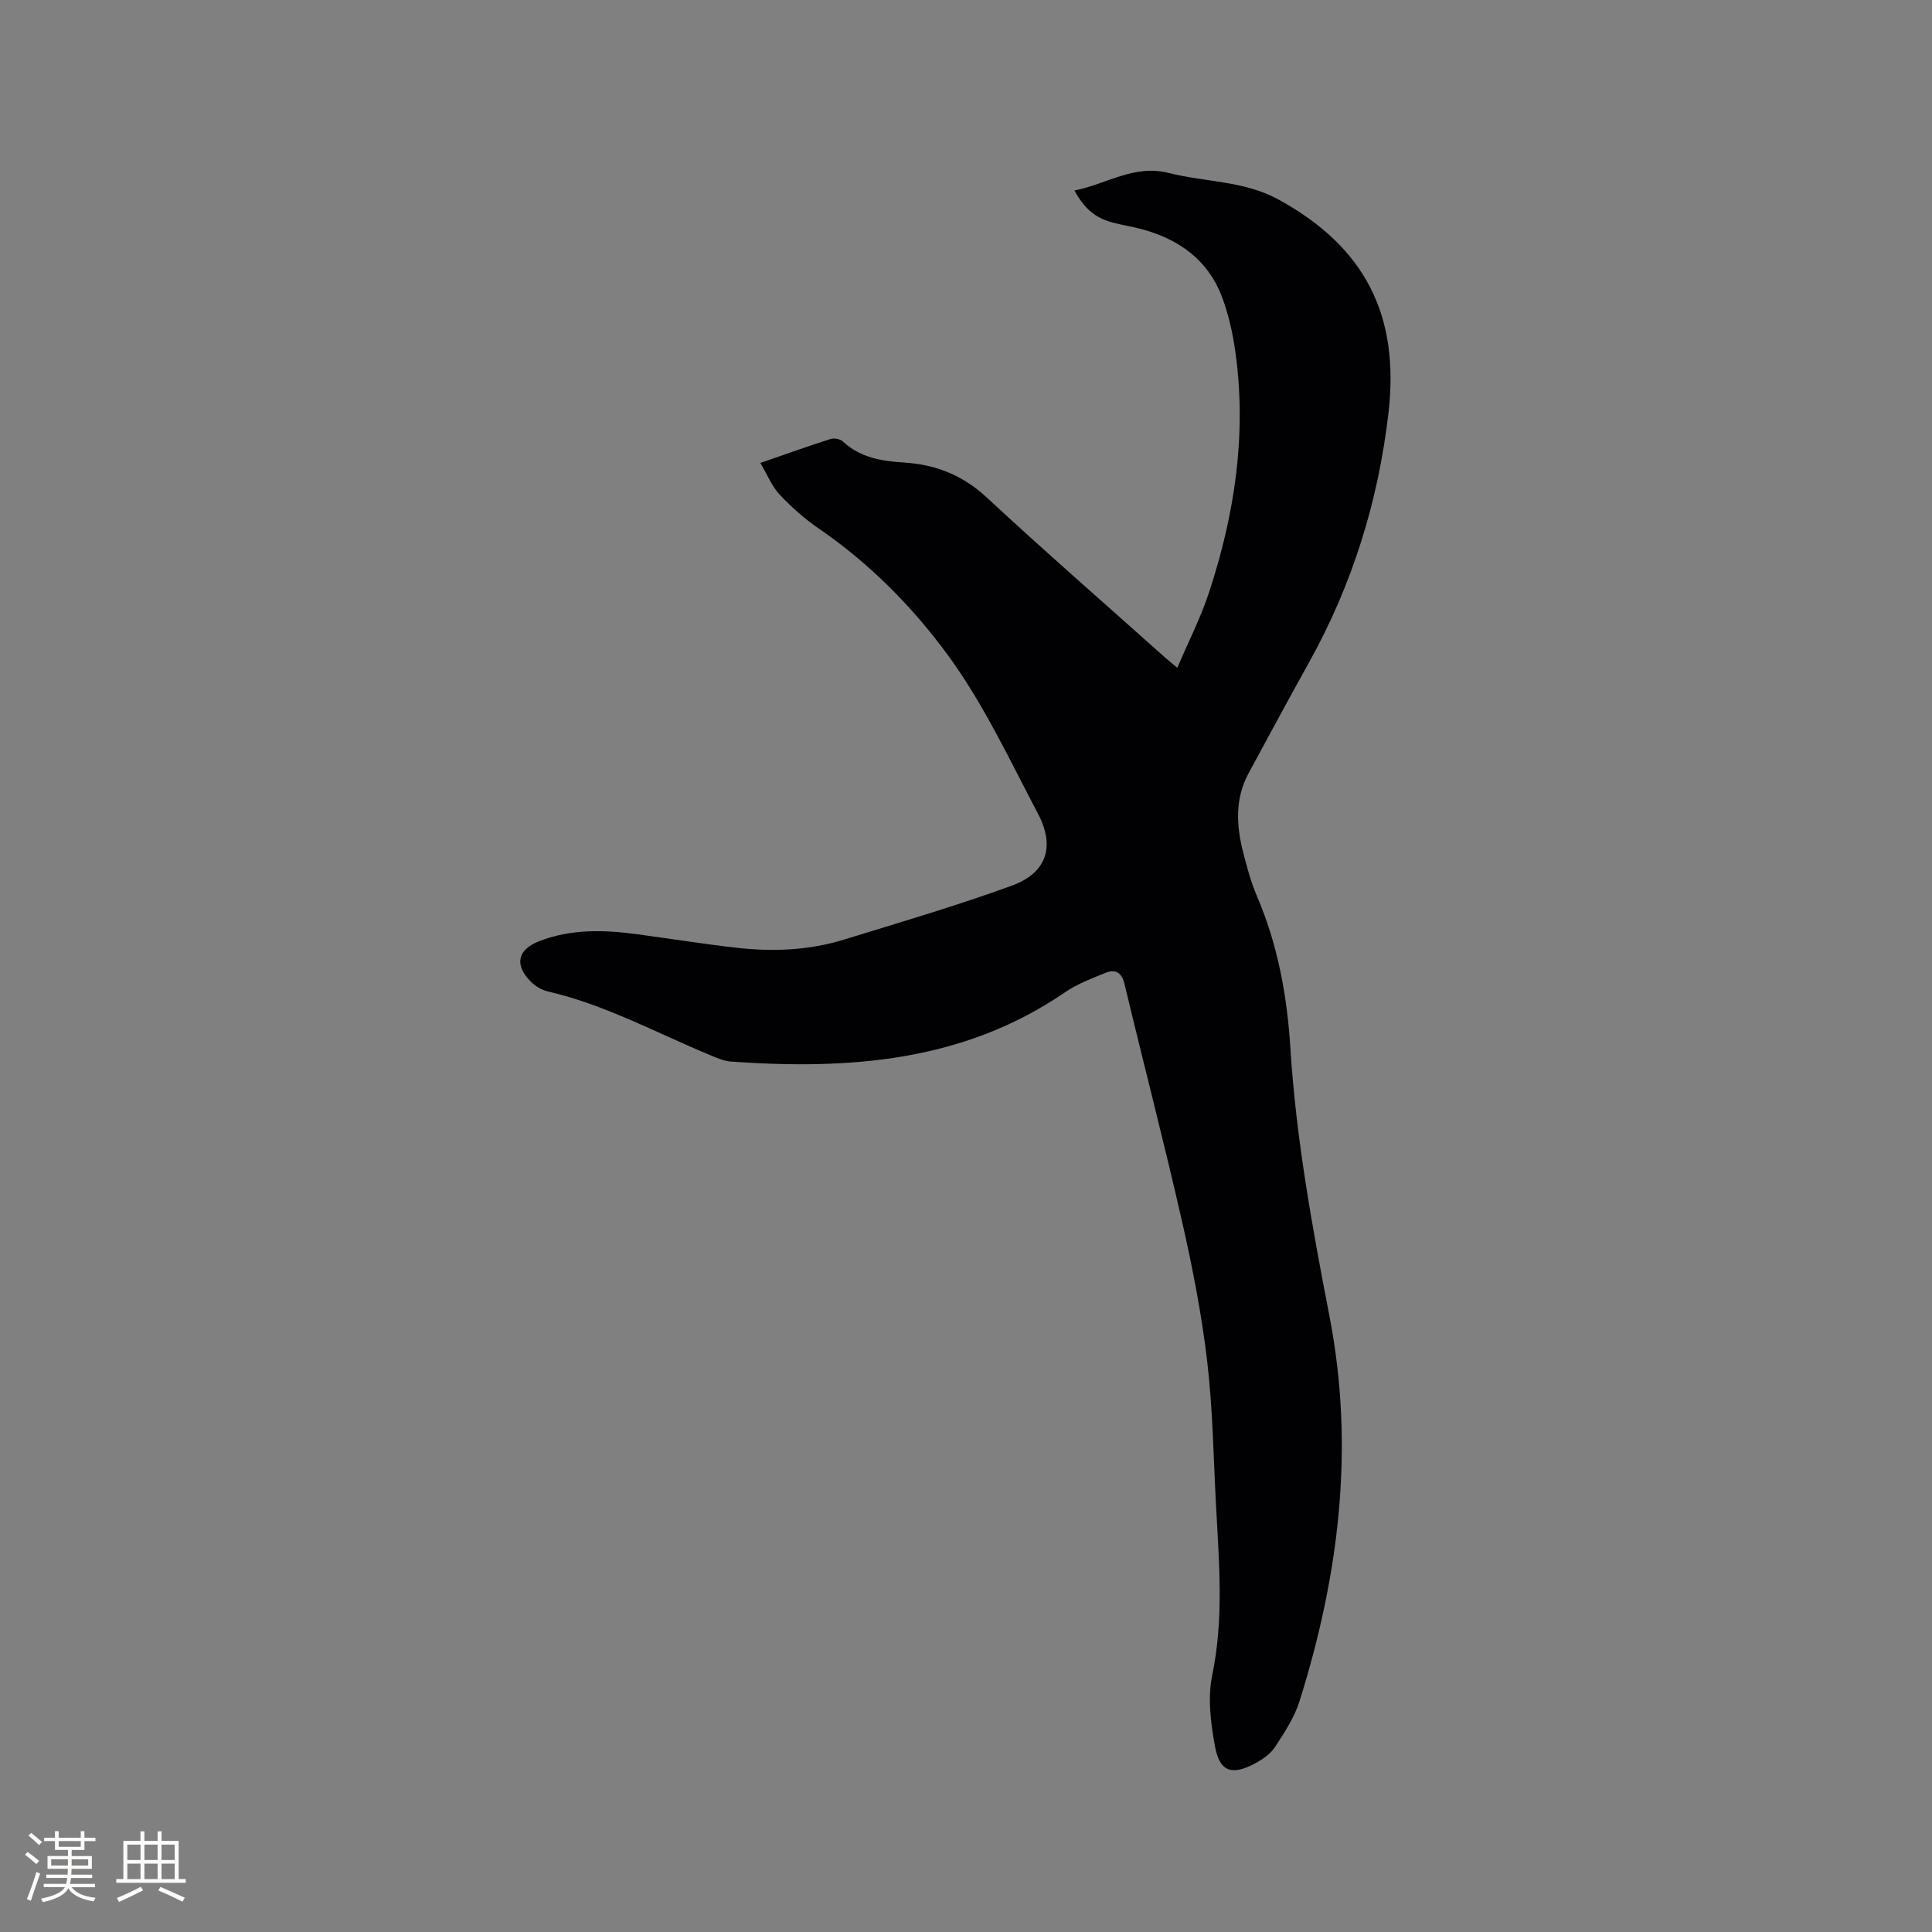 <svg enable-background="new 0 0 400 400" viewBox="0 0 400 400" xmlns="http://www.w3.org/2000/svg"><rect x="0" y="0" width="400" height="400" fill="#808080" stroke="none"/><path d="m157.42 95.85c5.34-1.85 9.91-3.49 14.53-4.96.74-.24 2-.01 2.54.5 3.59 3.37 8.06 4.08 12.64 4.37 6.57.41 12.15 2.59 17.12 7.2 12.13 11.25 24.6 22.12 36.93 33.14.63.56 1.28 1.08 2.57 2.16 2.3-5.41 4.85-10.37 6.57-15.61 5.32-16.18 7.83-32.76 5.45-49.79-.54-3.86-1.4-7.75-2.77-11.39-2.86-7.57-8.8-11.87-16.44-13.98-2.04-.56-4.15-.87-6.19-1.41-3.58-.96-5.82-2.81-7.92-6.64 6.61-1.28 12.32-5.47 19.56-3.62 7.53 1.91 15.54 1.57 22.69 5.49 17.89 9.8 25.12 23.94 22.77 44.18-2.13 18.35-7.49 35.58-16.48 51.71-4.23 7.58-8.33 15.24-12.47 22.87-2.87 5.28-2.56 10.83-1.14 16.39.79 3.07 1.61 6.18 2.86 9.08 4.31 10.06 6.24 20.6 6.92 31.44 1.17 18.76 4.55 37.22 8.11 55.62 5.25 27.17 1.96 53.58-6.22 79.62-1.05 3.36-3.1 6.46-5.05 9.45-.93 1.43-2.55 2.56-4.09 3.39-4.85 2.62-7.4 1.79-8.36-3.49-.88-4.8-1.55-10.03-.58-14.7 2.42-11.65 1.44-23.22.81-34.85-.54-10.06-.67-20.17-1.84-30.15-1.15-9.75-3.04-19.45-5.22-29.03-3.73-16.41-7.98-32.7-11.89-49.07-.61-2.54-1.96-3.18-4.07-2.31-2.83 1.16-5.77 2.27-8.26 3.98-21.07 14.44-44.77 16.07-69.16 14.35-1.53-.11-3.05-.82-4.51-1.42-11.03-4.59-21.58-10.36-33.35-13.09-1.27-.29-2.59-1.06-3.52-1.98-3.52-3.49-2.86-6.67 1.66-8.43 6.63-2.58 13.47-2.37 20.36-1.44 6.82.92 13.63 2.01 20.47 2.79 7.53.86 15.05.55 22.34-1.7 11.61-3.58 23.3-7 34.71-11.16 7.18-2.62 9.01-8.05 5.4-14.89-5.87-11.15-11.26-22.75-18.66-32.84-7.32-10-16.23-19.01-26.68-26.17-2.95-2.02-5.68-4.45-8.13-7.05-1.61-1.7-2.52-4.05-4.01-6.56z" fill="#010103"/><g fill="#fcfbfa"><path d="m5.17 384 .55-.58c.85.61 1.65 1.24 2.4 1.87l-.59.64c-.83-.73-1.62-1.38-2.36-1.93m1.22 9.53-.82-.34c.71-1.76 1.37-3.64 1.98-5.63.24.13.5.25.76.36-.6 1.67-1.24 3.54-1.92 5.61m-.5-13.5.57-.54c.56.44 1.31 1.06 2.26 1.87l-.64.64c-.68-.66-1.41-1.32-2.19-1.97m3.25.46h2.24v-1.36h.77v1.36h4.57v-1.36h.76v1.36h2.28v.69h-2.28v1.84h-2.64v1.26h4.18v2.64h-4.21c0 .45-.02.86-.05 1.21h4.32v.69h-4.38c-.04.34-.1.75-.19 1.22h5.15v.69h-4.82c.87 1.19 2.51 1.92 4.93 2.19-.17.31-.3.57-.37.76-2.77-.49-4.52-1.41-5.26-2.76-.56 1.26-2.3 2.23-5.24 2.9-.12-.24-.26-.48-.43-.72 2.73-.55 4.38-1.34 4.96-2.38h-4.38v-.69h4.65c.1-.38.17-.79.21-1.22h-4.32v-.69h4.4c.03-.34.05-.75.05-1.21h-4.2v-2.64h4.23v-1.26h-2.69v-1.84h-2.24zm1.46 4.46v1.29h3.45c.01-.4.02-.57.01-.53v-.32-.45h-3.46zm1.55-2.59h4.57v-1.19h-4.57zm6.11 2.59h-3.42v.77c-.01.19-.01.37-.02.53h3.44z"/><path d="m32.63 379.16h.82v1.98h3.54v7.89h1.46v.78h-14.37v-.78h1.46v-7.89h3.54v-1.98h.82v1.98h2.73zm-3.49 11.48.5.73c-1.61.82-3.28 1.63-5 2.41-.13-.27-.28-.55-.44-.82 1.75-.72 3.4-1.49 4.94-2.32m-2.78-5.55h2.73v-3.18h-2.73zm0 3.95h2.73v-3.2h-2.73zm3.54-3.95h2.73v-3.18h-2.73zm0 3.95h2.73v-3.2h-2.73zm7.89 4.68c-1.84-.92-3.51-1.7-5.02-2.32l.45-.73c1.89.8 3.57 1.55 5.04 2.23zm-1.62-11.81h-2.73v3.18h2.73zm-2.73 7.13h2.73v-3.2h-2.73z"/></g></svg>